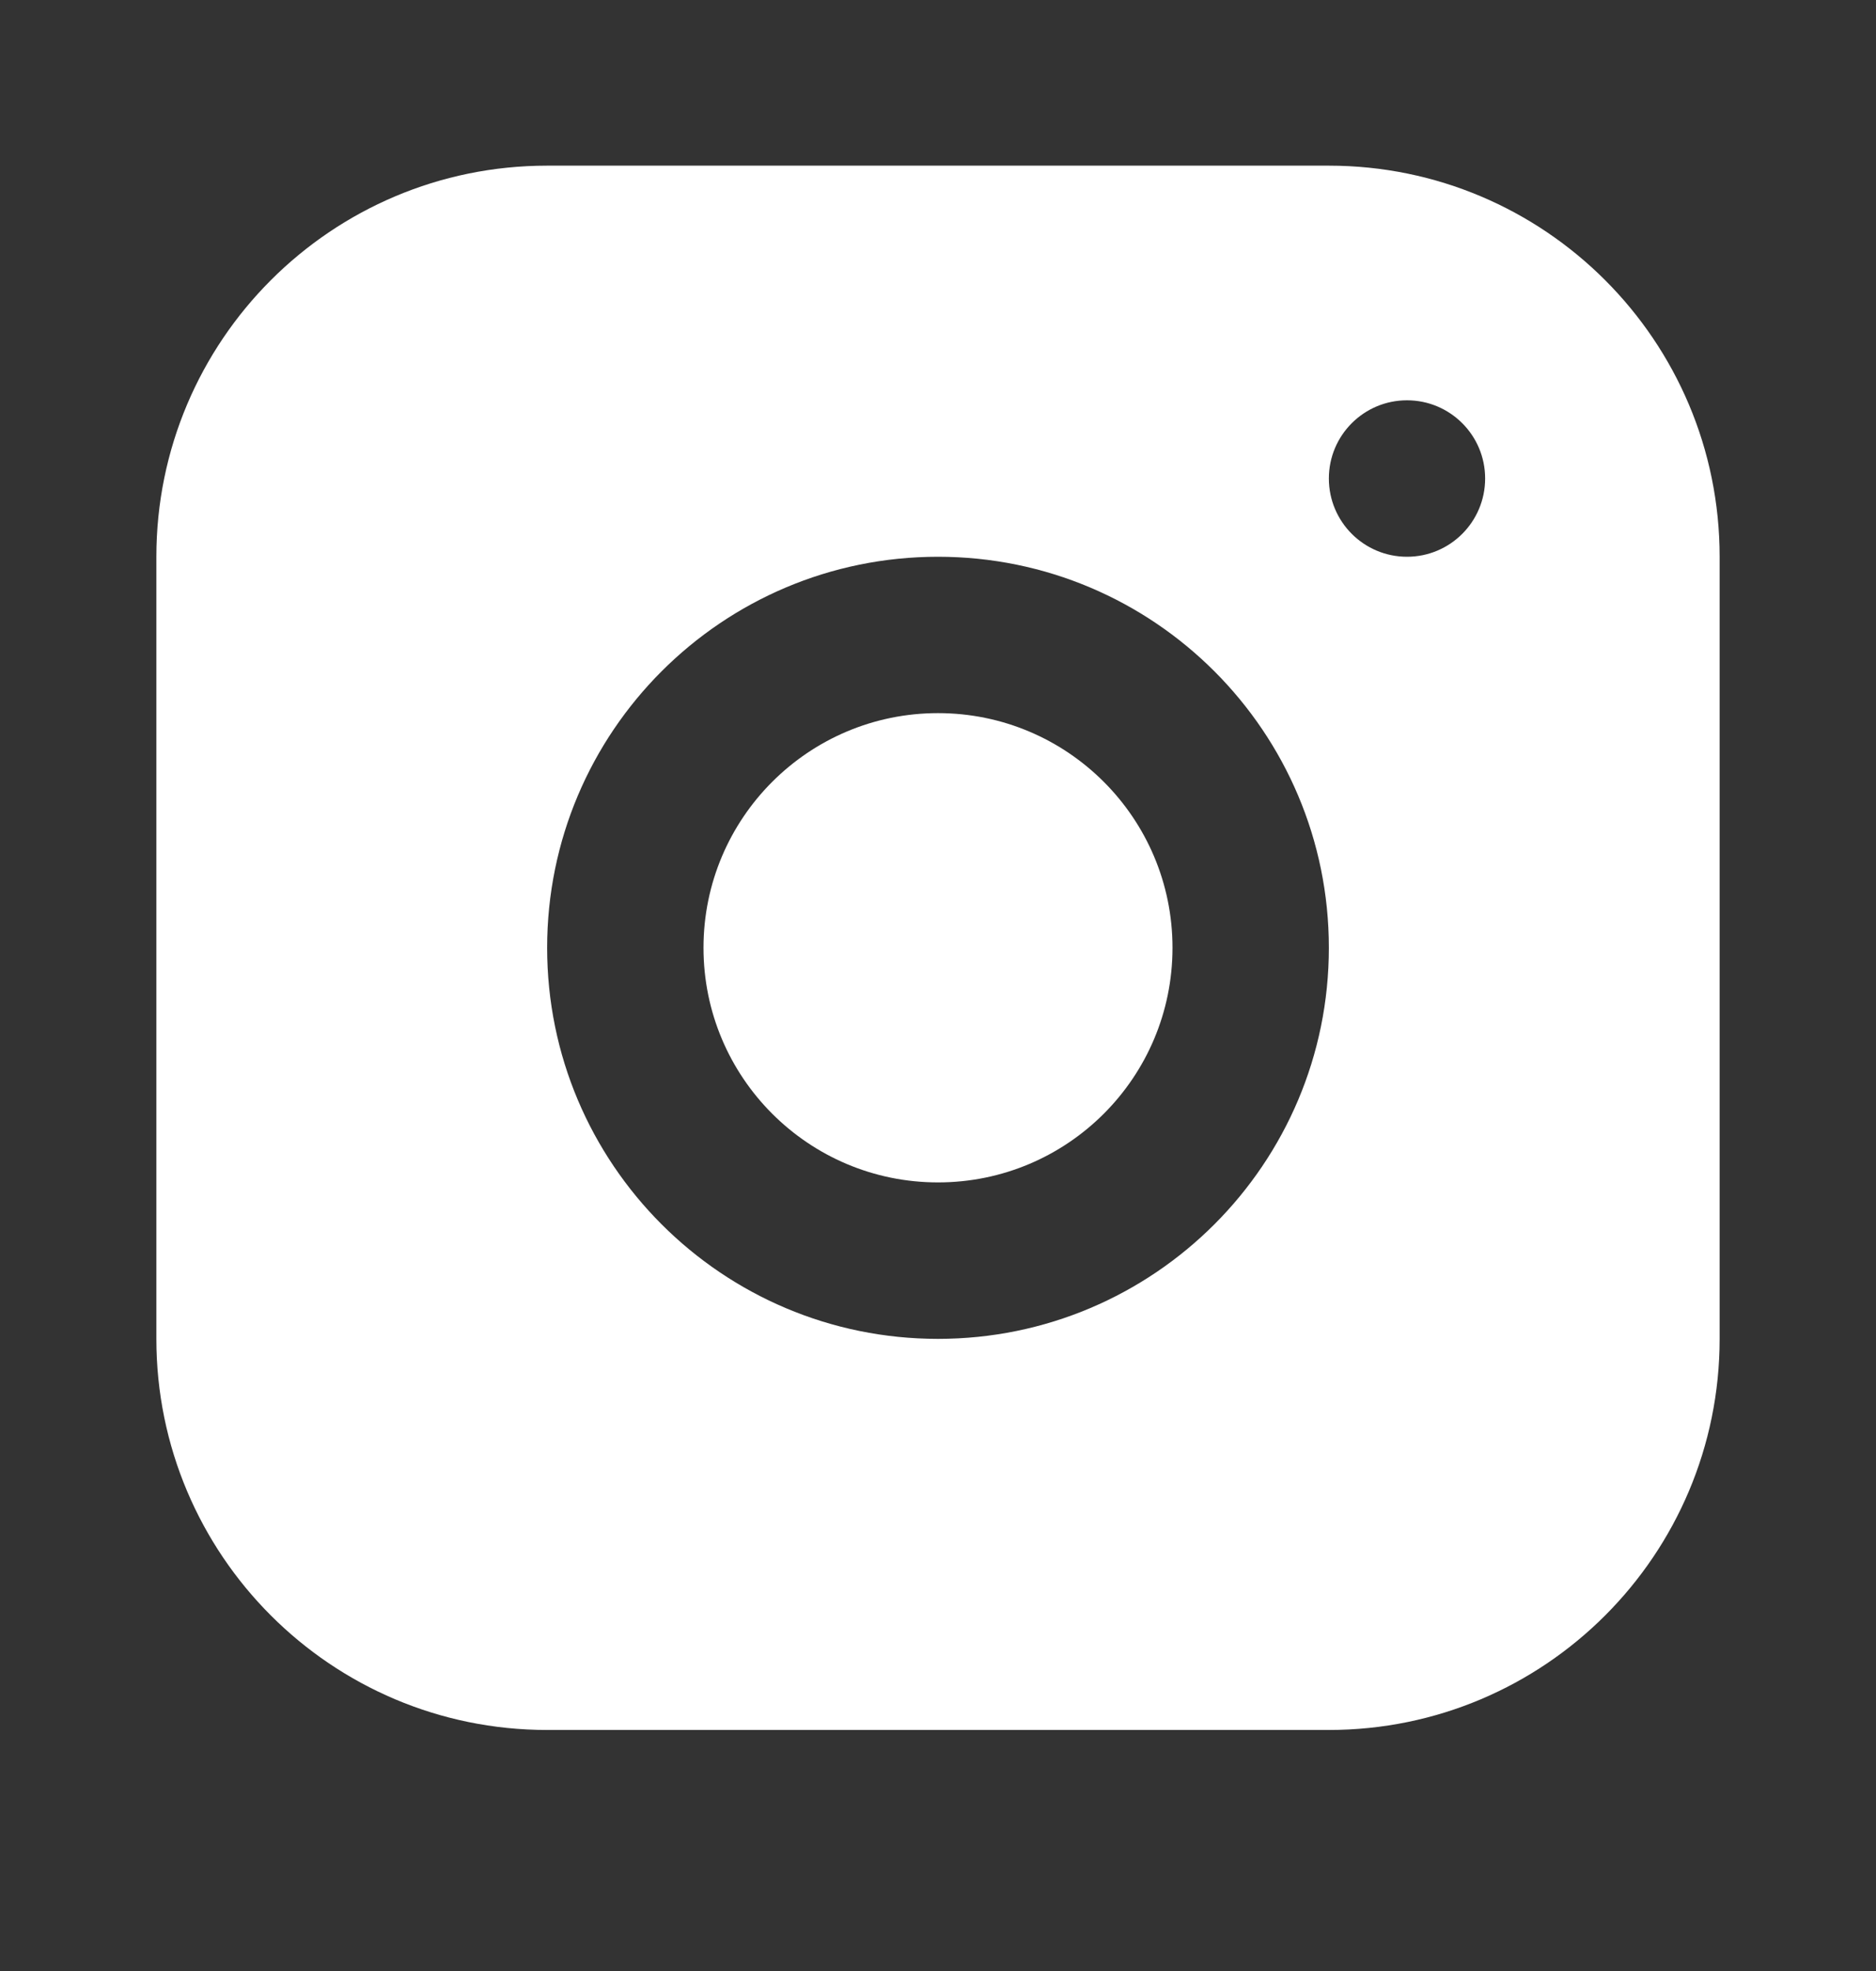<svg width="20" height="21" viewBox="0 0 20 21" fill="none" xmlns="http://www.w3.org/2000/svg">
<rect x="0" y="0" width="20" height="21" fill="#333333" stroke="none"/>
<path d="M10 12.598C11.381 12.598 12.5 11.479 12.5 10.098C12.5 8.718 11.381 7.598 10 7.598C8.619 7.598 7.5 8.718 7.5 10.098C7.5 11.479 8.619 12.598 10 12.598Z" fill="white"/>
<path fill-rule="evenodd" clip-rule="evenodd" d="M5.833 1.765C3.532 1.765 1.667 3.631 1.667 5.932V14.265C1.667 16.566 3.532 18.432 5.833 18.432H14.167C16.468 18.432 18.333 16.566 18.333 14.265V5.932C18.333 3.631 16.468 1.765 14.167 1.765H5.833ZM10 14.265C12.301 14.265 14.167 12.4 14.167 10.098C14.167 7.797 12.301 5.932 10 5.932C7.699 5.932 5.833 7.797 5.833 10.098C5.833 12.4 7.699 14.265 10 14.265ZM15.833 5.098C15.833 5.559 15.46 5.932 15 5.932C14.54 5.932 14.167 5.559 14.167 5.098C14.167 4.638 14.54 4.265 15 4.265C15.46 4.265 15.833 4.638 15.833 5.098Z" fill="white"/>
</svg>
